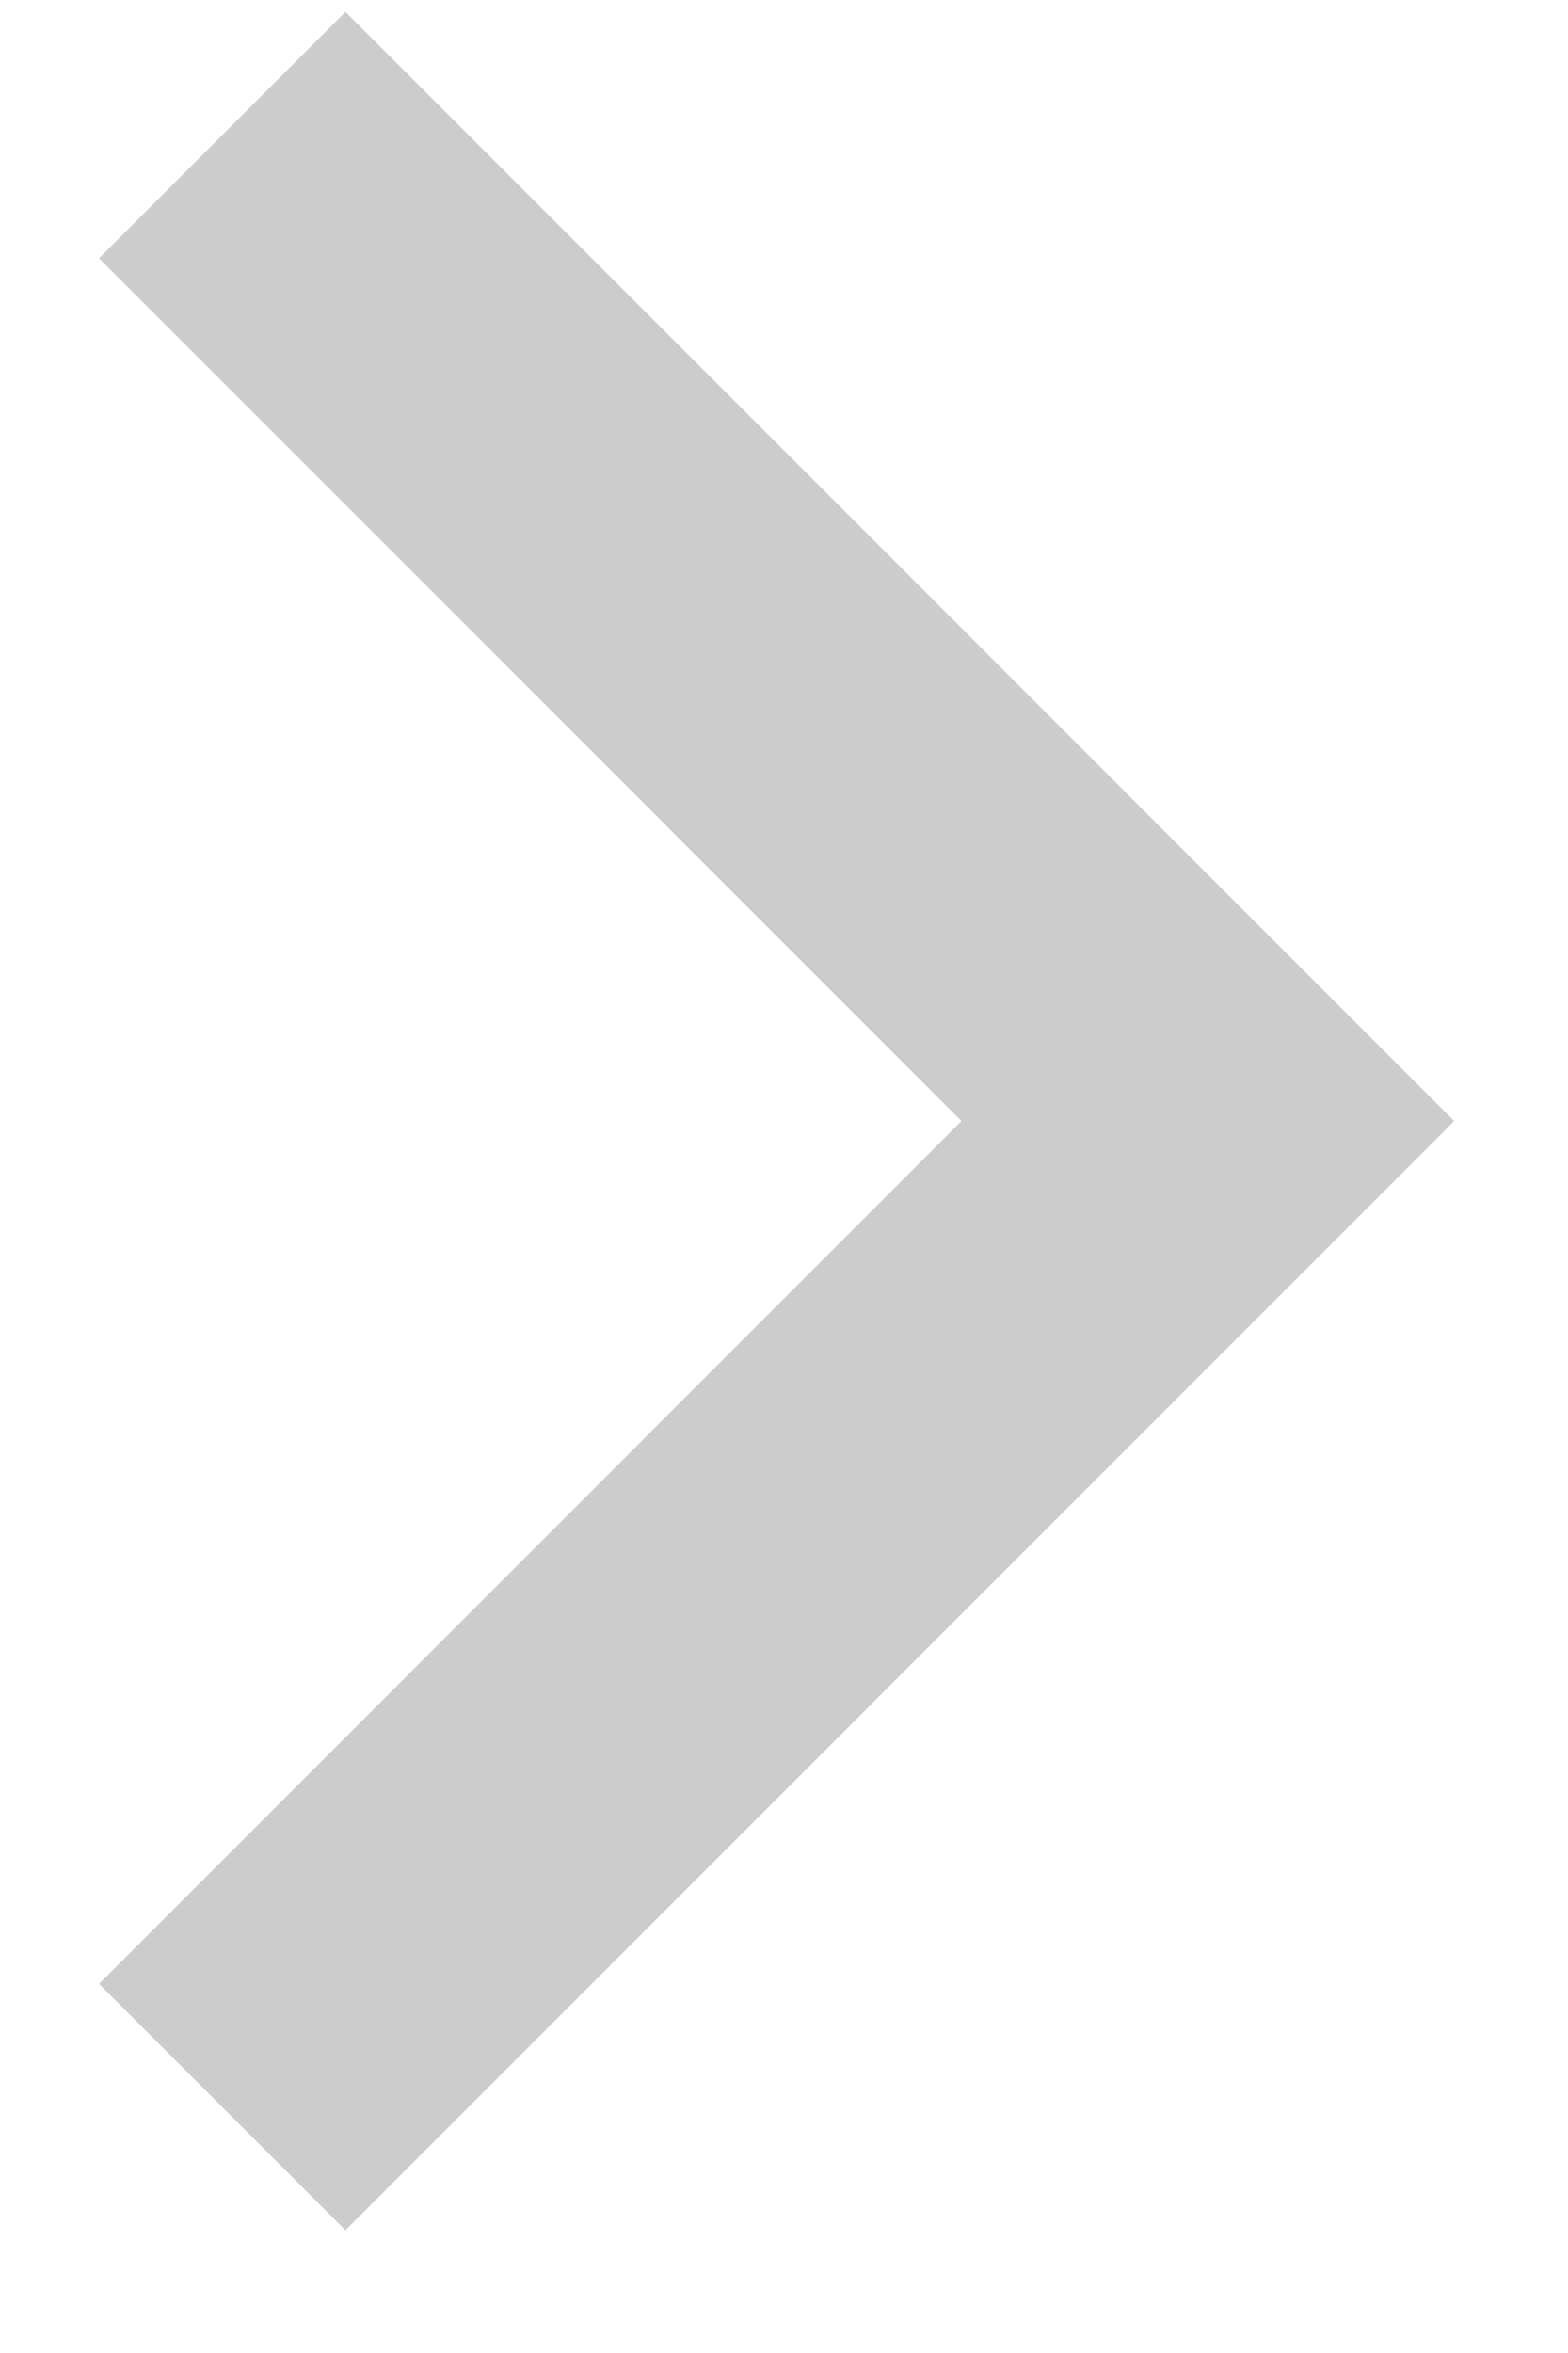<svg width="12" height="18" viewBox="0 0 12 18" fill="none" xmlns="http://www.w3.org/2000/svg">
<path d="M7.358 8.576L0.758 1.976L2.644 0.091L11.129 8.576L2.644 17.061L0.758 15.176L7.358 8.576Z" fill="#CCCCCC"/>
</svg>
